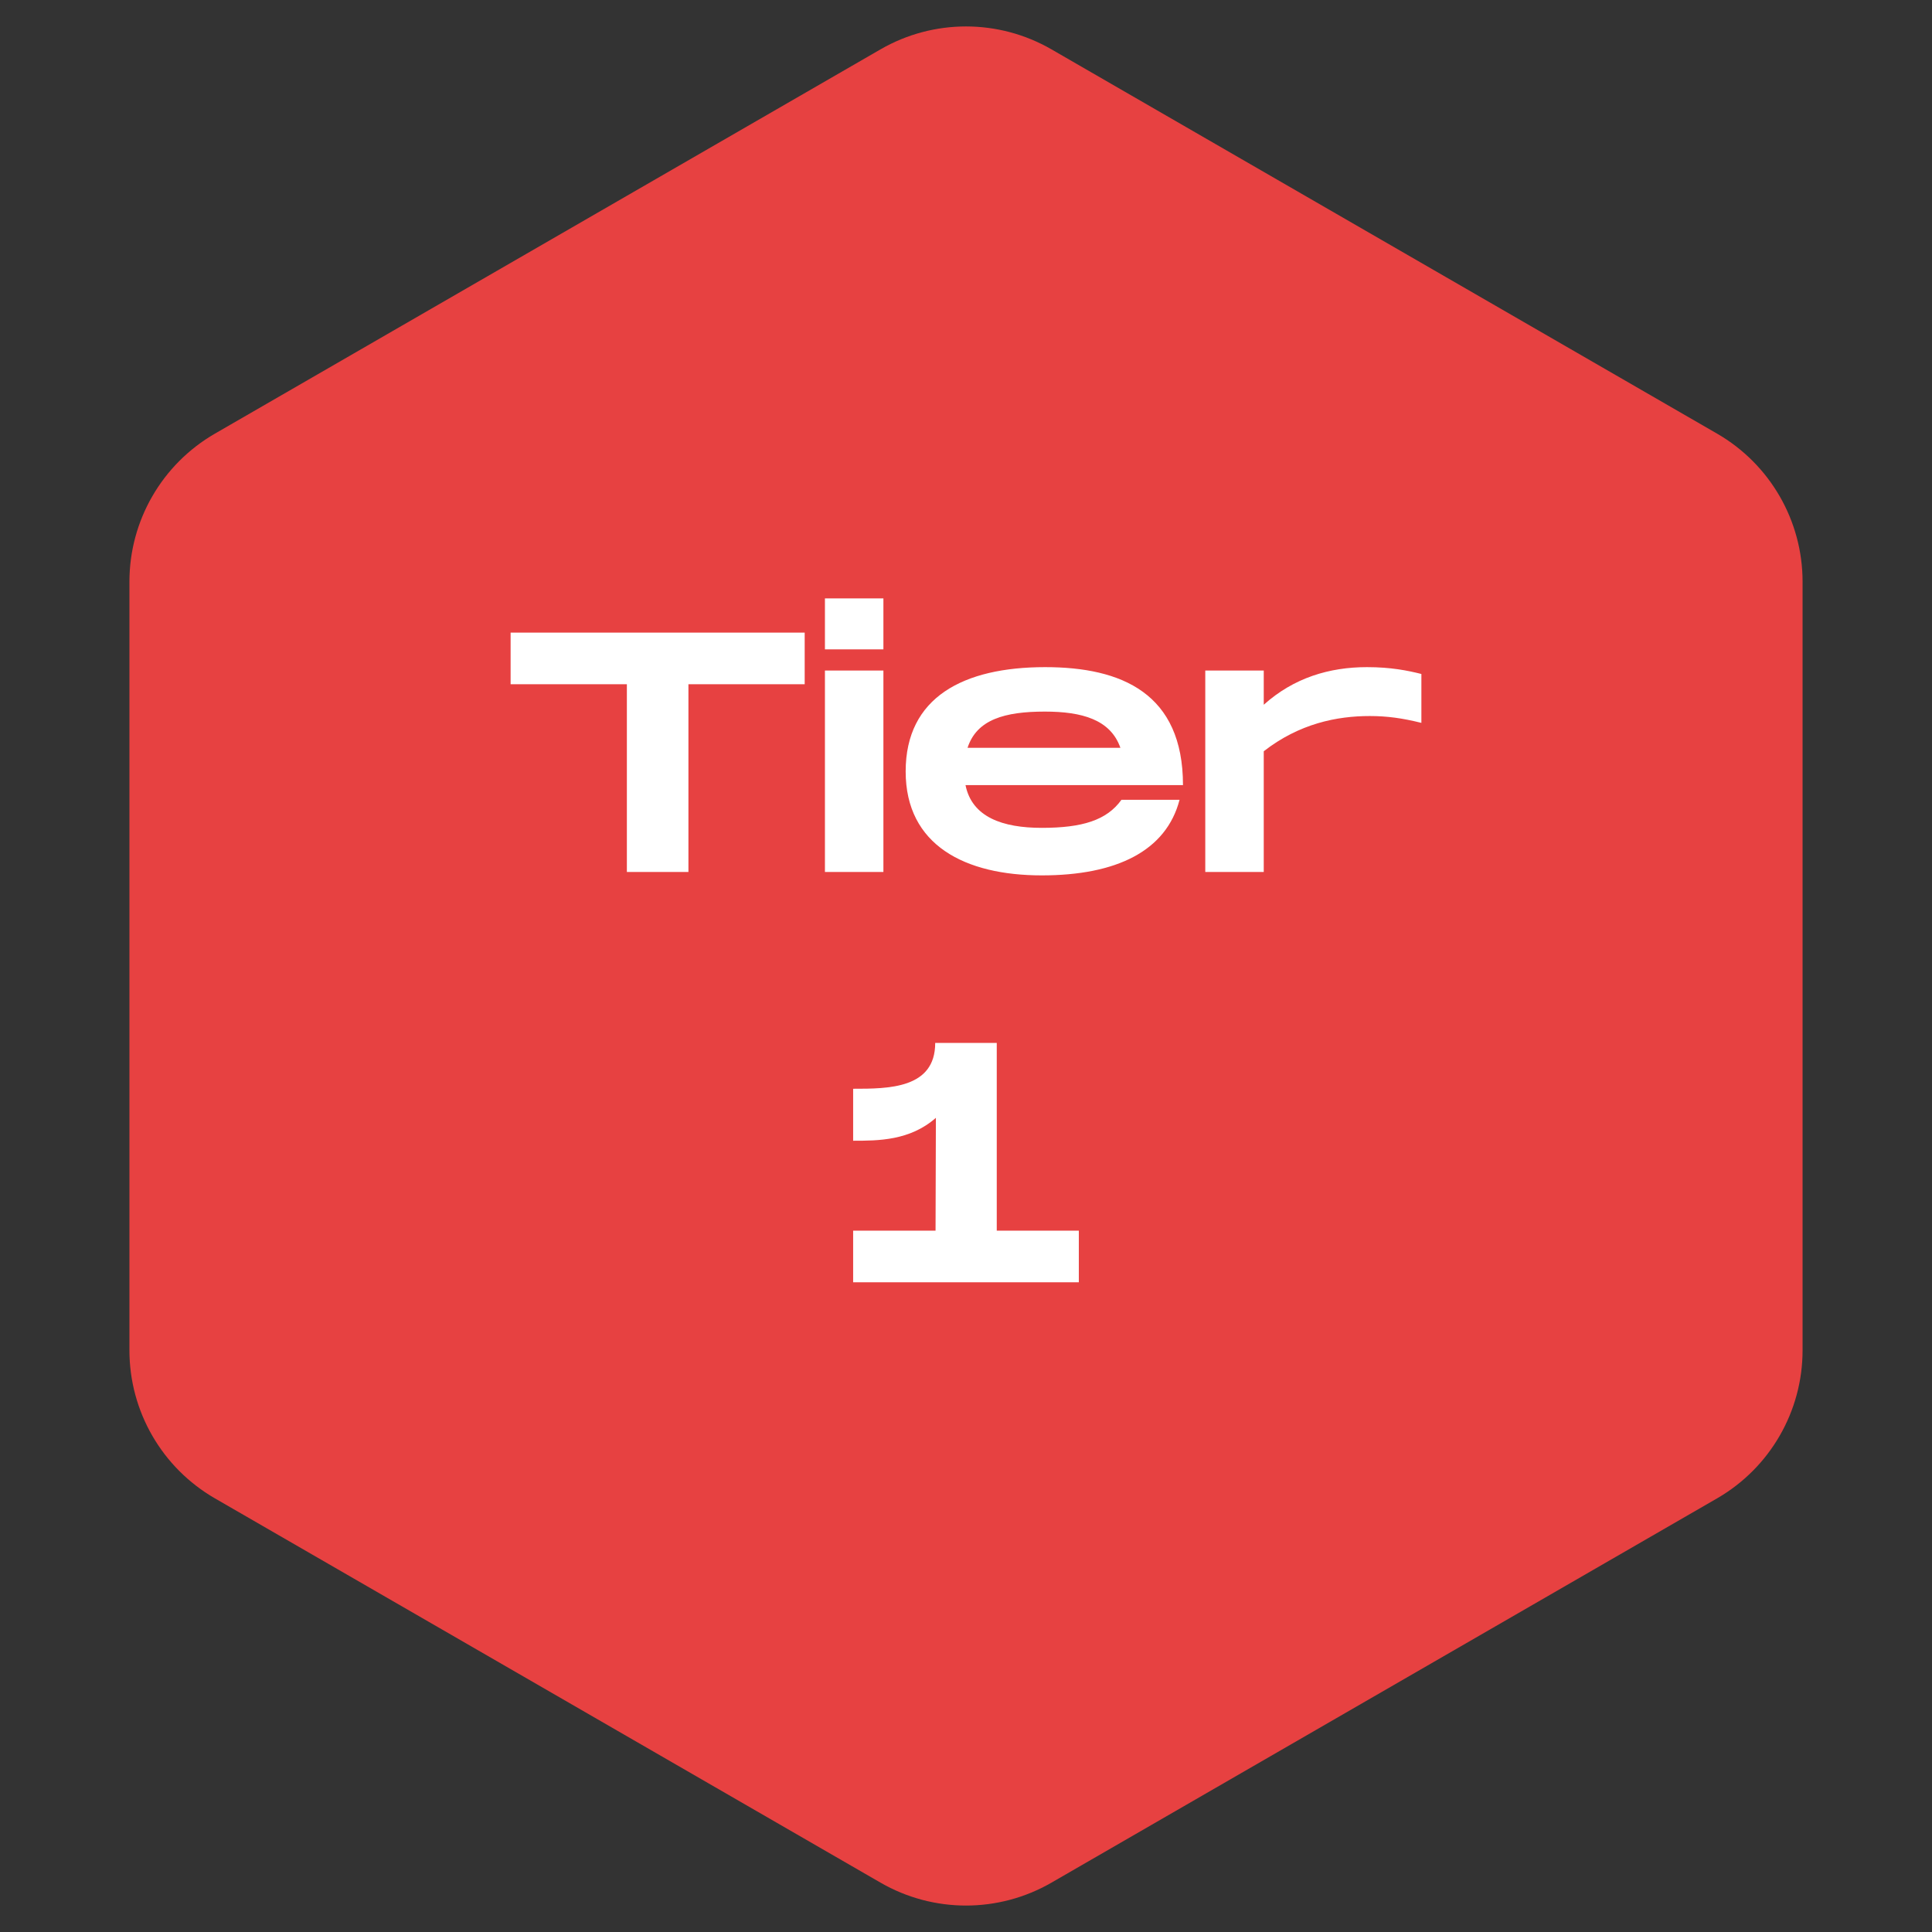 <svg width="113" height="113" viewBox="0 0 113 113" fill="none" xmlns="http://www.w3.org/2000/svg">
<rect x="0" y="0" width="113" height="113" fill="#333333" stroke="none"/>
<path d="M51.5 2.887C54.594 1.1 58.406 1.1 61.5 2.887L100.43 25.363C103.524 27.15 105.43 30.451 105.43 34.023V78.977C105.43 82.549 103.524 85.85 100.43 87.637L61.5 110.113C58.406 111.9 54.594 111.9 51.5 110.113L12.57 87.637C9.476 85.85 7.57 82.549 7.57 78.977V34.023C7.57 30.451 9.476 27.15 12.57 25.363L51.5 2.887Z" fill="#E74141"/>
<path d="M47.065 37H29.865V40.02H36.665V51H40.265V40.02H47.065V37ZM48.249 35V37.98H51.669V35H48.249ZM48.249 39.22V51H51.669V39.22H48.249ZM60.931 48.42C58.651 48.42 56.85 47.8 56.471 45.92H69.191C69.191 40.56 65.611 39.02 61.13 39.02C56.35 39.02 52.971 40.78 52.971 45.12C52.971 49.44 56.45 51.2 60.931 51.2C65.29 51.2 68.21 49.78 68.99 46.78H65.591C64.731 47.98 63.291 48.42 60.931 48.42ZM61.111 41.62C63.27 41.62 64.951 42.08 65.531 43.74H56.59C57.13 42.08 58.77 41.62 61.111 41.62ZM79.955 39.02C77.755 39.02 75.675 39.64 73.915 41.22V39.22H70.495V51H73.915V43.94C75.995 42.32 78.195 41.88 80.115 41.88C81.115 41.88 82.015 42 83.135 42.28V39.42C82.335 39.22 81.355 39.02 79.955 39.02ZM58.299 71.98V61H54.699C54.699 63.68 51.959 63.68 49.899 63.68V66.72C51.359 66.72 53.219 66.72 54.739 65.38L54.719 71.98H49.899V75H63.099V71.98H58.299Z" fill="white"/>
</svg>
